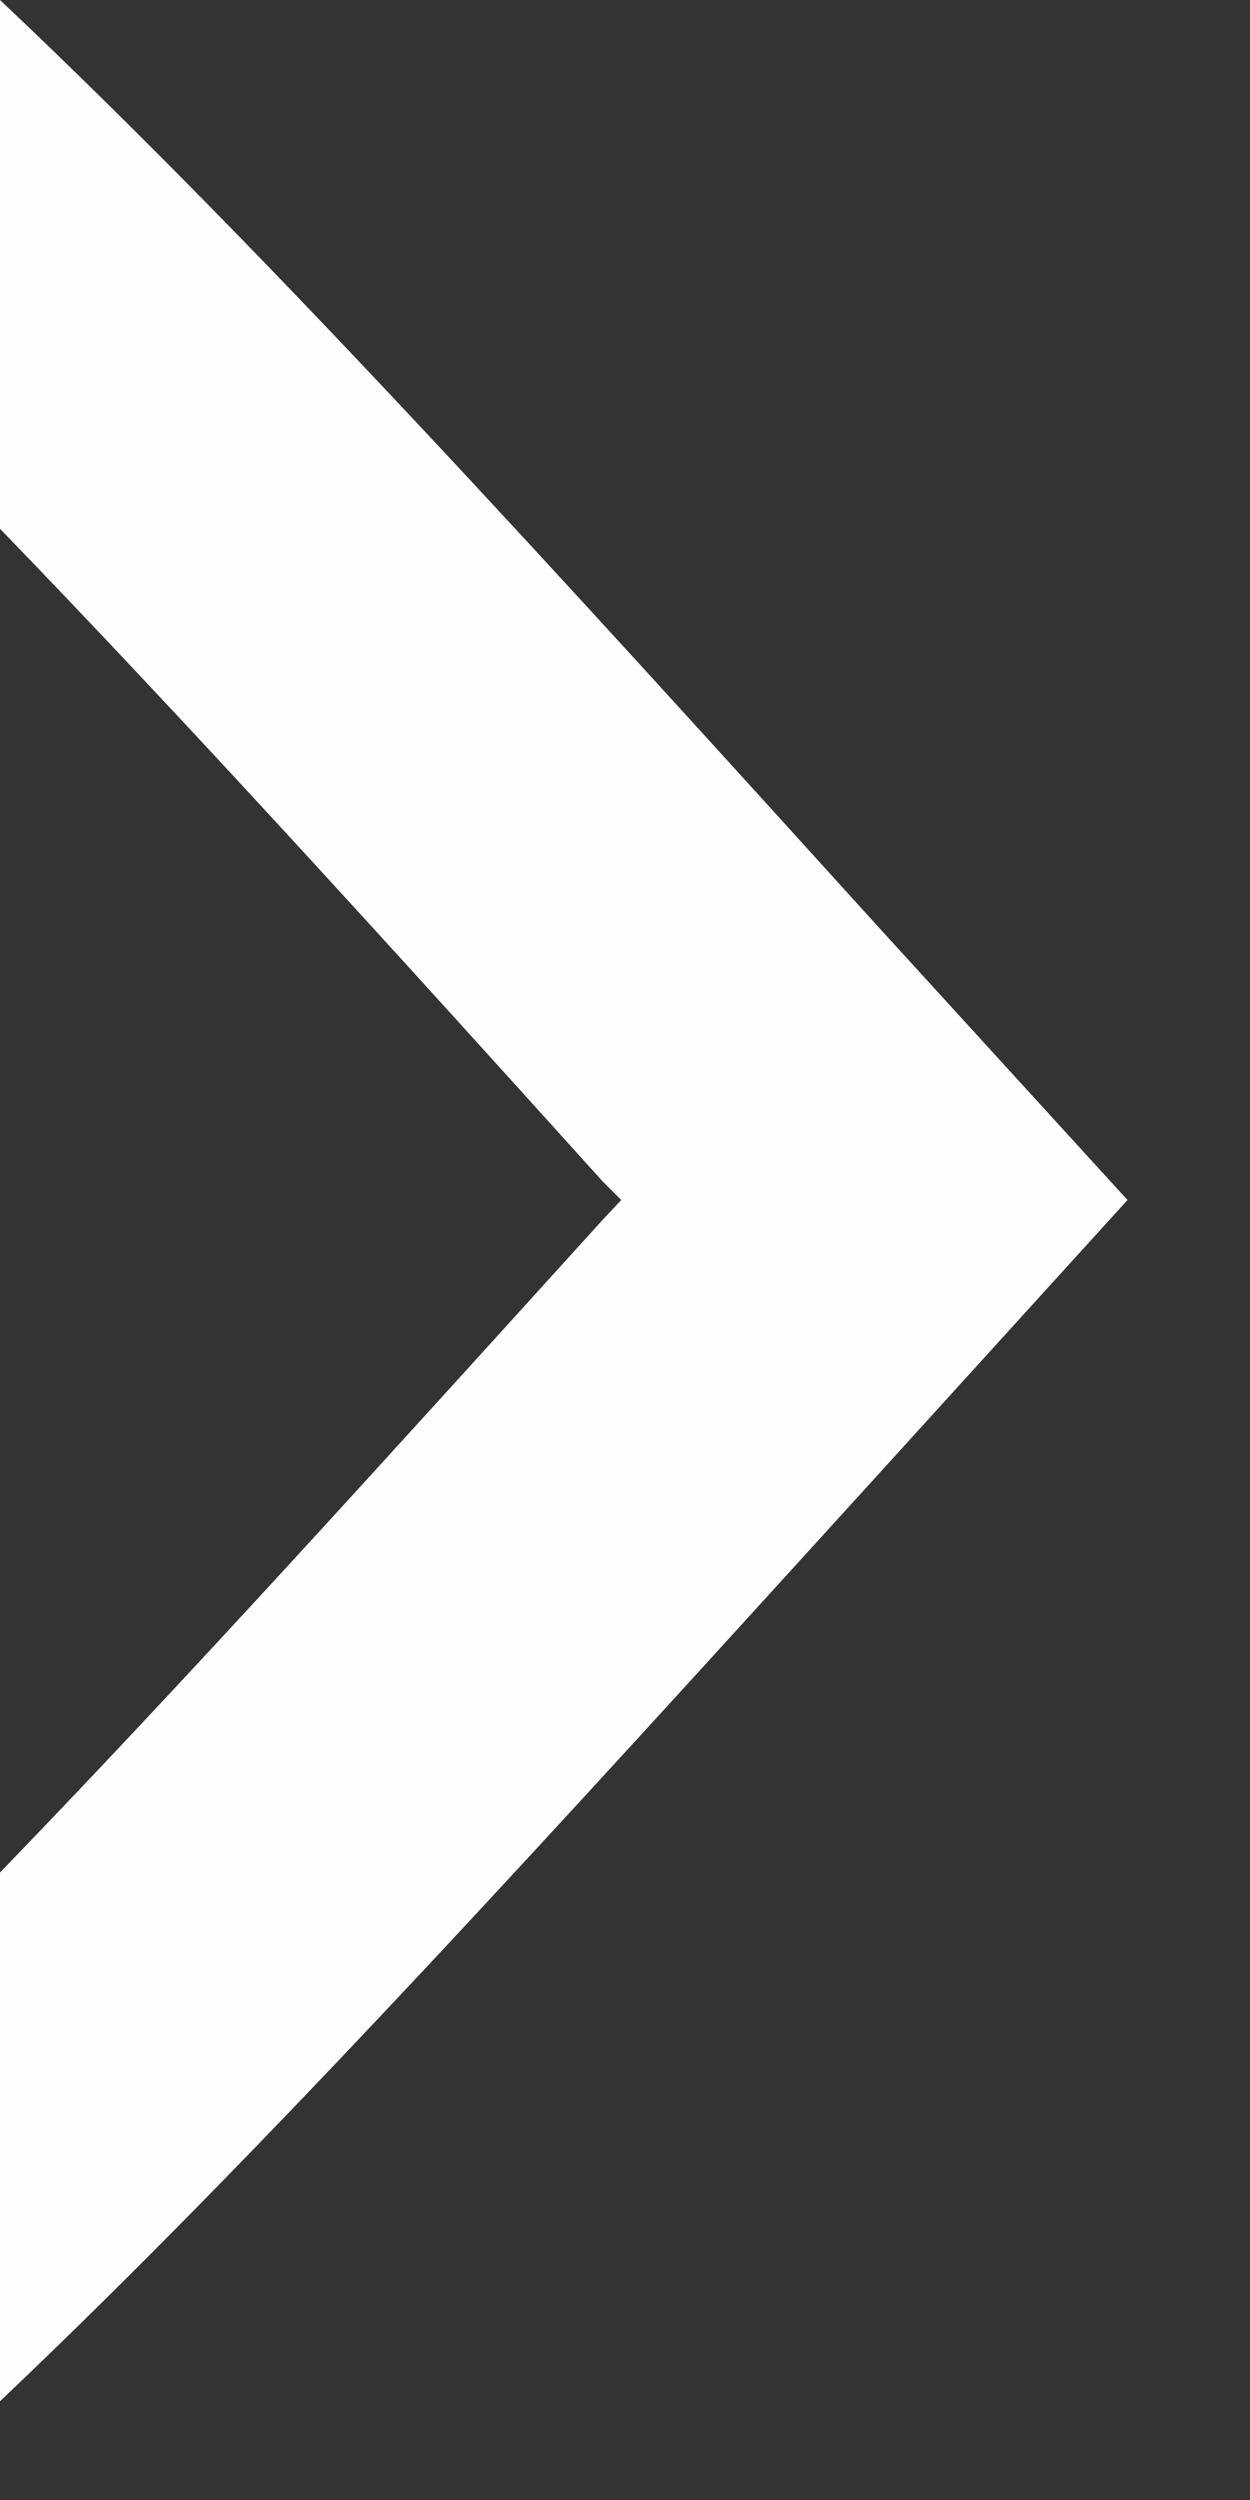 <?xml version="1.0" encoding="UTF-8" standalone="no"?>
<!DOCTYPE svg PUBLIC "-//W3C//DTD SVG 1.1//EN" "http://www.w3.org/Graphics/SVG/1.1/DTD/svg11.dtd">
<svg width="100%" height="100%" viewBox="0 0 10 20" version="1.1" xmlns="http://www.w3.org/2000/svg" xmlns:xlink="http://www.w3.org/1999/xlink" xml:space="preserve" xmlns:serif="http://www.serif.com/" style="fill-rule:evenodd;clip-rule:evenodd;stroke-linejoin:round;stroke-miterlimit:1.414;">
    <rect x="0" y="0" width="10" height="20" fill="#333333" stroke="none"/>
    <g transform="matrix(1,0,0,1,-1070.49,-4388.57)">
        <path d="M1070.49,4407.78C1072.63,4405.75 1074.91,4403.23 1077.53,4400.35L1079.51,4398.17L1077.53,4396C1074.91,4393.11 1072.63,4390.59 1070.49,4388.57L1070.49,4392.8C1071.97,4394.33 1073.56,4396.08 1075.31,4398.02L1075.46,4398.17L1075.31,4398.33C1073.56,4400.26 1071.97,4402.02 1070.49,4403.55L1070.49,4407.78Z" style="fill:rgb(254,254,254);"/>
    </g>
</svg>

